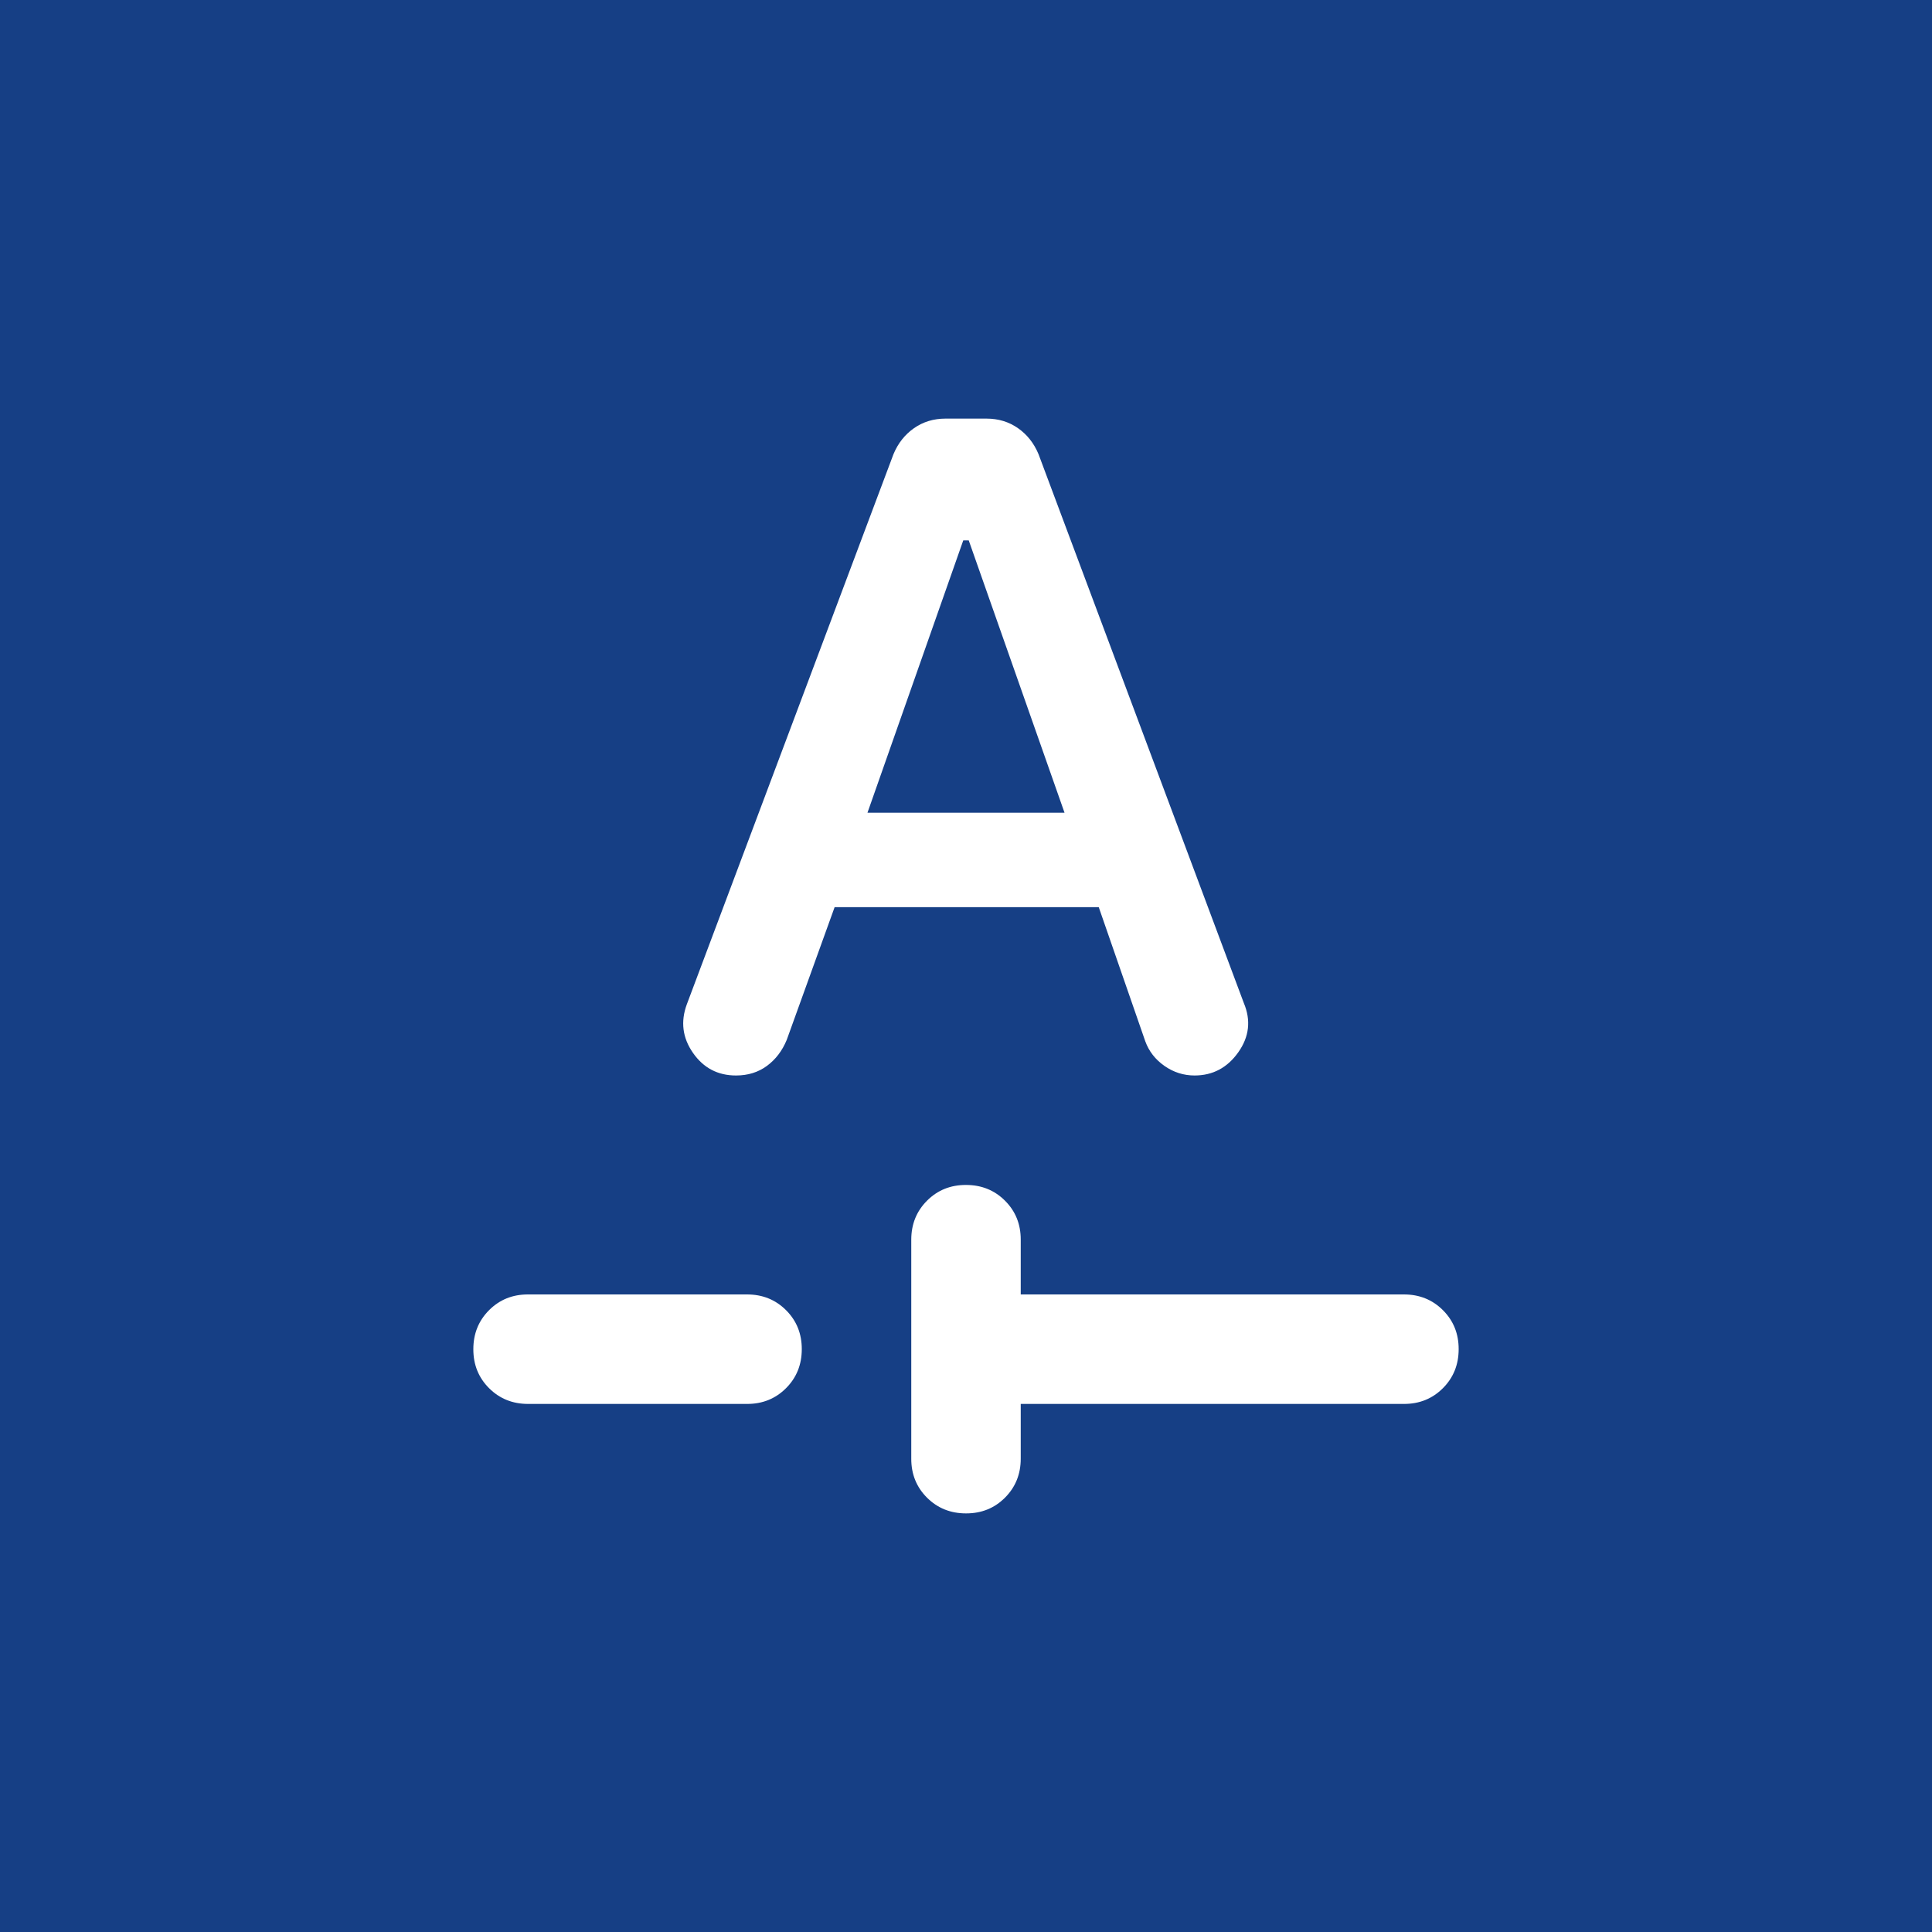 <svg width="100" height="100" viewBox="0 0 100 100" fill="none" xmlns="http://www.w3.org/2000/svg">
<rect width="100" height="100" fill="#163F85"/>
<path d="M52.833 72.667V75.5C52.833 76.303 52.561 76.976 52.017 77.52C51.473 78.064 50.801 78.335 50 78.333C49.197 78.333 48.524 78.061 47.98 77.517C47.436 76.973 47.165 76.301 47.167 75.5V64.167C47.167 63.364 47.439 62.691 47.983 62.147C48.527 61.602 49.199 61.331 50 61.333C50.803 61.333 51.476 61.605 52.02 62.149C52.564 62.693 52.835 63.366 52.833 64.167V67H72.667C73.469 67 74.143 67.272 74.687 67.816C75.231 68.36 75.502 69.032 75.5 69.833C75.5 70.636 75.228 71.309 74.684 71.853C74.14 72.397 73.468 72.669 72.667 72.667H52.833ZM27.333 72.667C26.531 72.667 25.857 72.395 25.313 71.851C24.769 71.307 24.498 70.634 24.5 69.833C24.5 69.031 24.772 68.357 25.316 67.813C25.86 67.269 26.532 66.998 27.333 67H38.667C39.469 67 40.143 67.272 40.687 67.816C41.231 68.36 41.502 69.032 41.5 69.833C41.5 70.636 41.228 71.309 40.684 71.853C40.14 72.397 39.468 72.669 38.667 72.667H27.333ZM43.2 46.954H56.871L59.279 53.896C59.468 54.415 59.799 54.84 60.271 55.171C60.743 55.501 61.263 55.667 61.829 55.667C62.774 55.667 63.529 55.265 64.096 54.462C64.662 53.66 64.757 52.81 64.379 51.913L53.754 23.508C53.518 22.942 53.164 22.493 52.692 22.163C52.219 21.832 51.676 21.667 51.062 21.667H48.938C48.324 21.667 47.781 21.832 47.308 22.163C46.836 22.493 46.482 22.942 46.246 23.508L35.55 51.983C35.219 52.881 35.326 53.719 35.87 54.499C36.414 55.279 37.157 55.669 38.1 55.667C38.714 55.667 39.246 55.501 39.695 55.171C40.145 54.84 40.487 54.392 40.721 53.825L43.2 46.954ZM44.9 42.067L49.858 27.971H50.142L55.1 42.067H44.9Z" fill="white"/>
</svg>
